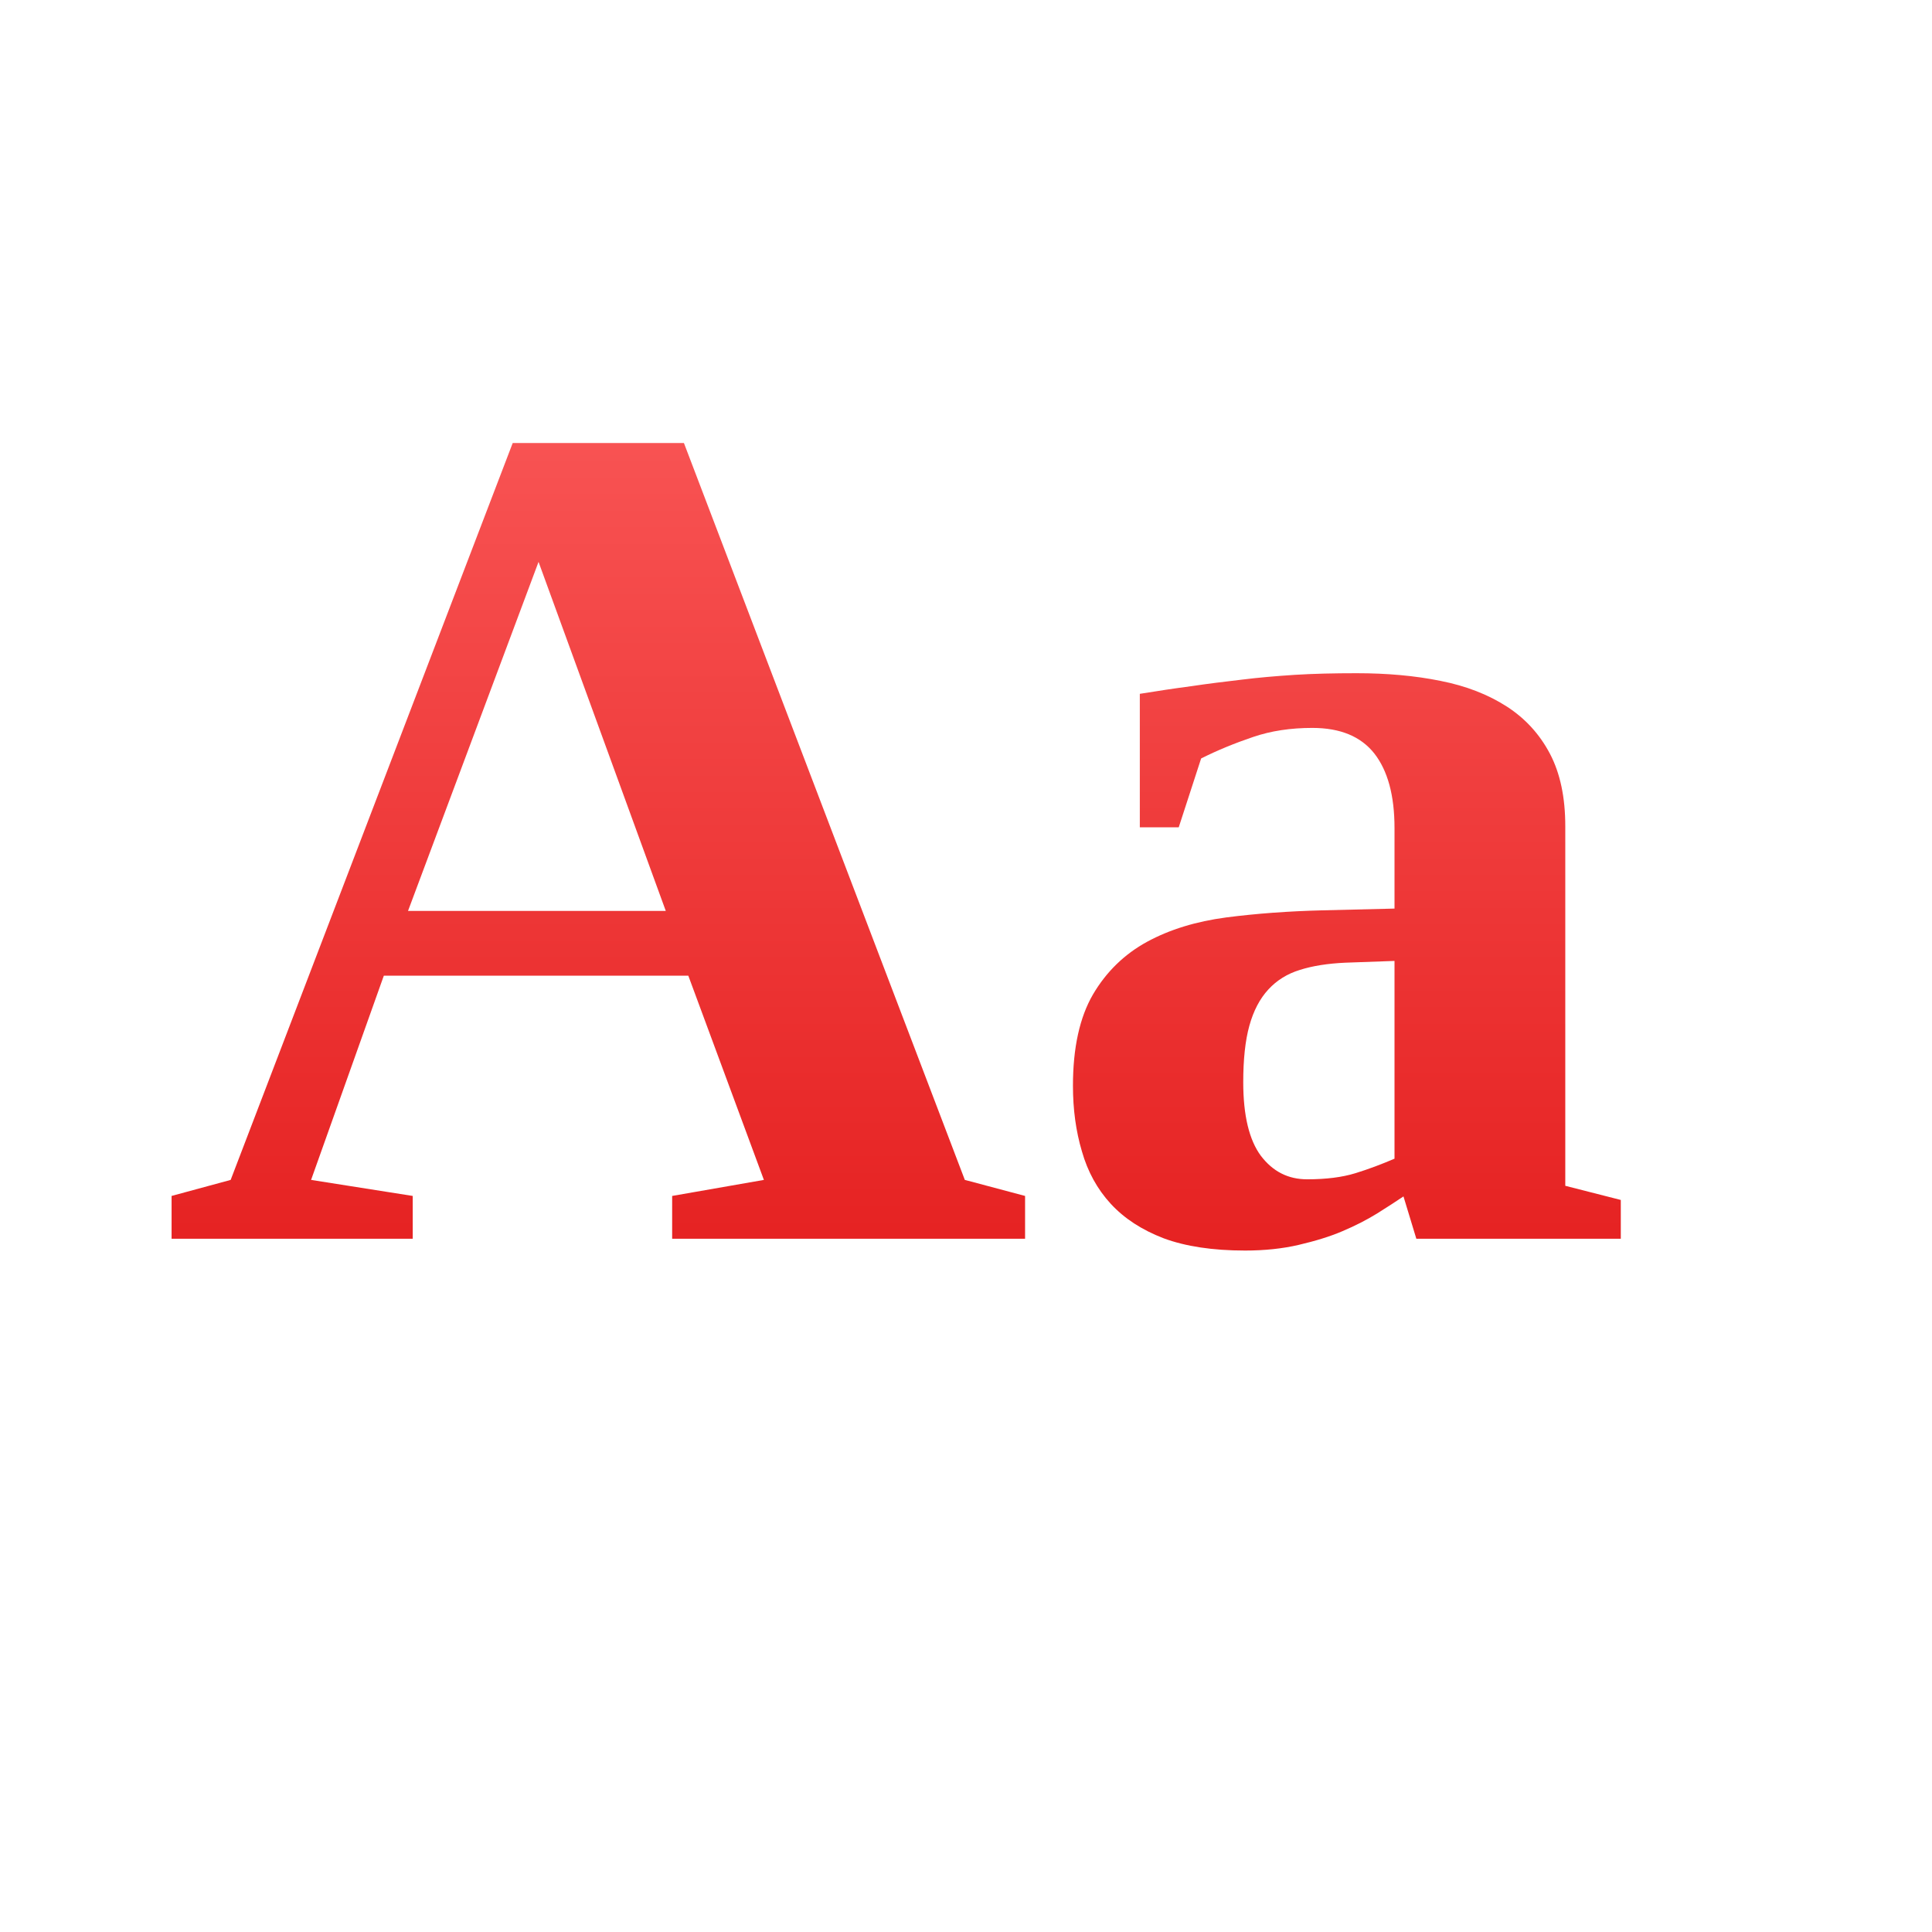 <svg xmlns="http://www.w3.org/2000/svg" xmlns:xlink="http://www.w3.org/1999/xlink" width="64" height="64" viewBox="0 0 64 64" version="1.1">
<defs> <linearGradient id="linear0" gradientUnits="userSpaceOnUse" x1="0" y1="0" x2="0" y2="1" gradientTransform="matrix(55.992,0,0,56,4.004,4)"> <stop offset="0" style="stop-color:#ff6666;stop-opacity:1;"/> <stop offset="1" style="stop-color:#d90000;stop-opacity:1;"/> </linearGradient> </defs>
<g id="surface1">
<path style=" stroke:none;fill-rule:nonzero;fill:url(#linear0);fill-opacity:1;" d="M 13.672 39.617 L 13.672 41.035 L 5.684 41.035 L 5.684 39.617 L 7.641 39.086 L 16.984 14.676 L 22.656 14.676 L 31.961 39.086 L 33.957 39.617 L 33.957 41.035 L 22.266 41.035 L 22.266 39.617 L 25.305 39.086 L 22.801 32.32 L 12.715 32.32 L 10.305 39.086 Z M 17.84 18.613 L 13.516 30.176 L 22.055 30.176 Z M 44.941 22.301 C 45.945 22.301 46.871 22.383 47.719 22.555 C 48.57 22.723 49.297 23.008 49.91 23.402 C 50.523 23.797 51 24.316 51.344 24.969 C 51.684 25.617 51.852 26.418 51.852 27.367 L 51.852 39.281 L 53.691 39.75 L 53.691 41.035 L 46.918 41.035 L 46.492 39.633 C 46.242 39.801 45.953 39.988 45.617 40.199 C 45.281 40.406 44.902 40.602 44.469 40.785 C 44.039 40.969 43.555 41.113 43.023 41.238 C 42.488 41.363 41.891 41.426 41.246 41.426 C 40.172 41.426 39.273 41.289 38.547 41.02 C 37.824 40.742 37.242 40.363 36.793 39.875 C 36.348 39.391 36.031 38.812 35.84 38.141 C 35.641 37.473 35.543 36.75 35.543 35.969 C 35.543 34.707 35.766 33.699 36.207 32.941 C 36.648 32.191 37.246 31.609 37.996 31.199 C 38.75 30.789 39.625 30.523 40.621 30.391 C 41.621 30.262 42.68 30.184 43.805 30.156 L 46.195 30.098 L 46.195 27.43 C 46.195 26.348 45.969 25.527 45.527 24.961 C 45.082 24.398 44.402 24.113 43.473 24.113 C 42.754 24.113 42.102 24.211 41.508 24.414 C 40.91 24.617 40.34 24.848 39.789 25.125 L 39.047 27.406 L 37.758 27.406 L 37.758 22.984 C 38.355 22.887 38.926 22.801 39.469 22.73 C 40.012 22.648 40.562 22.582 41.121 22.516 C 41.688 22.445 42.277 22.395 42.891 22.355 C 43.516 22.316 44.199 22.301 44.941 22.301 Z M 46.195 31.832 L 44.551 31.891 C 43.977 31.918 43.48 31.996 43.062 32.129 C 42.641 32.258 42.297 32.473 42.016 32.777 C 41.734 33.082 41.523 33.484 41.387 33.977 C 41.25 34.469 41.184 35.098 41.184 35.848 C 41.184 36.957 41.383 37.766 41.766 38.285 C 42.164 38.809 42.672 39.066 43.301 39.066 C 43.926 39.066 44.457 39 44.902 38.863 C 45.344 38.727 45.777 38.562 46.195 38.383 Z M 5.289 5.453 "/>
</g>
</svg>
